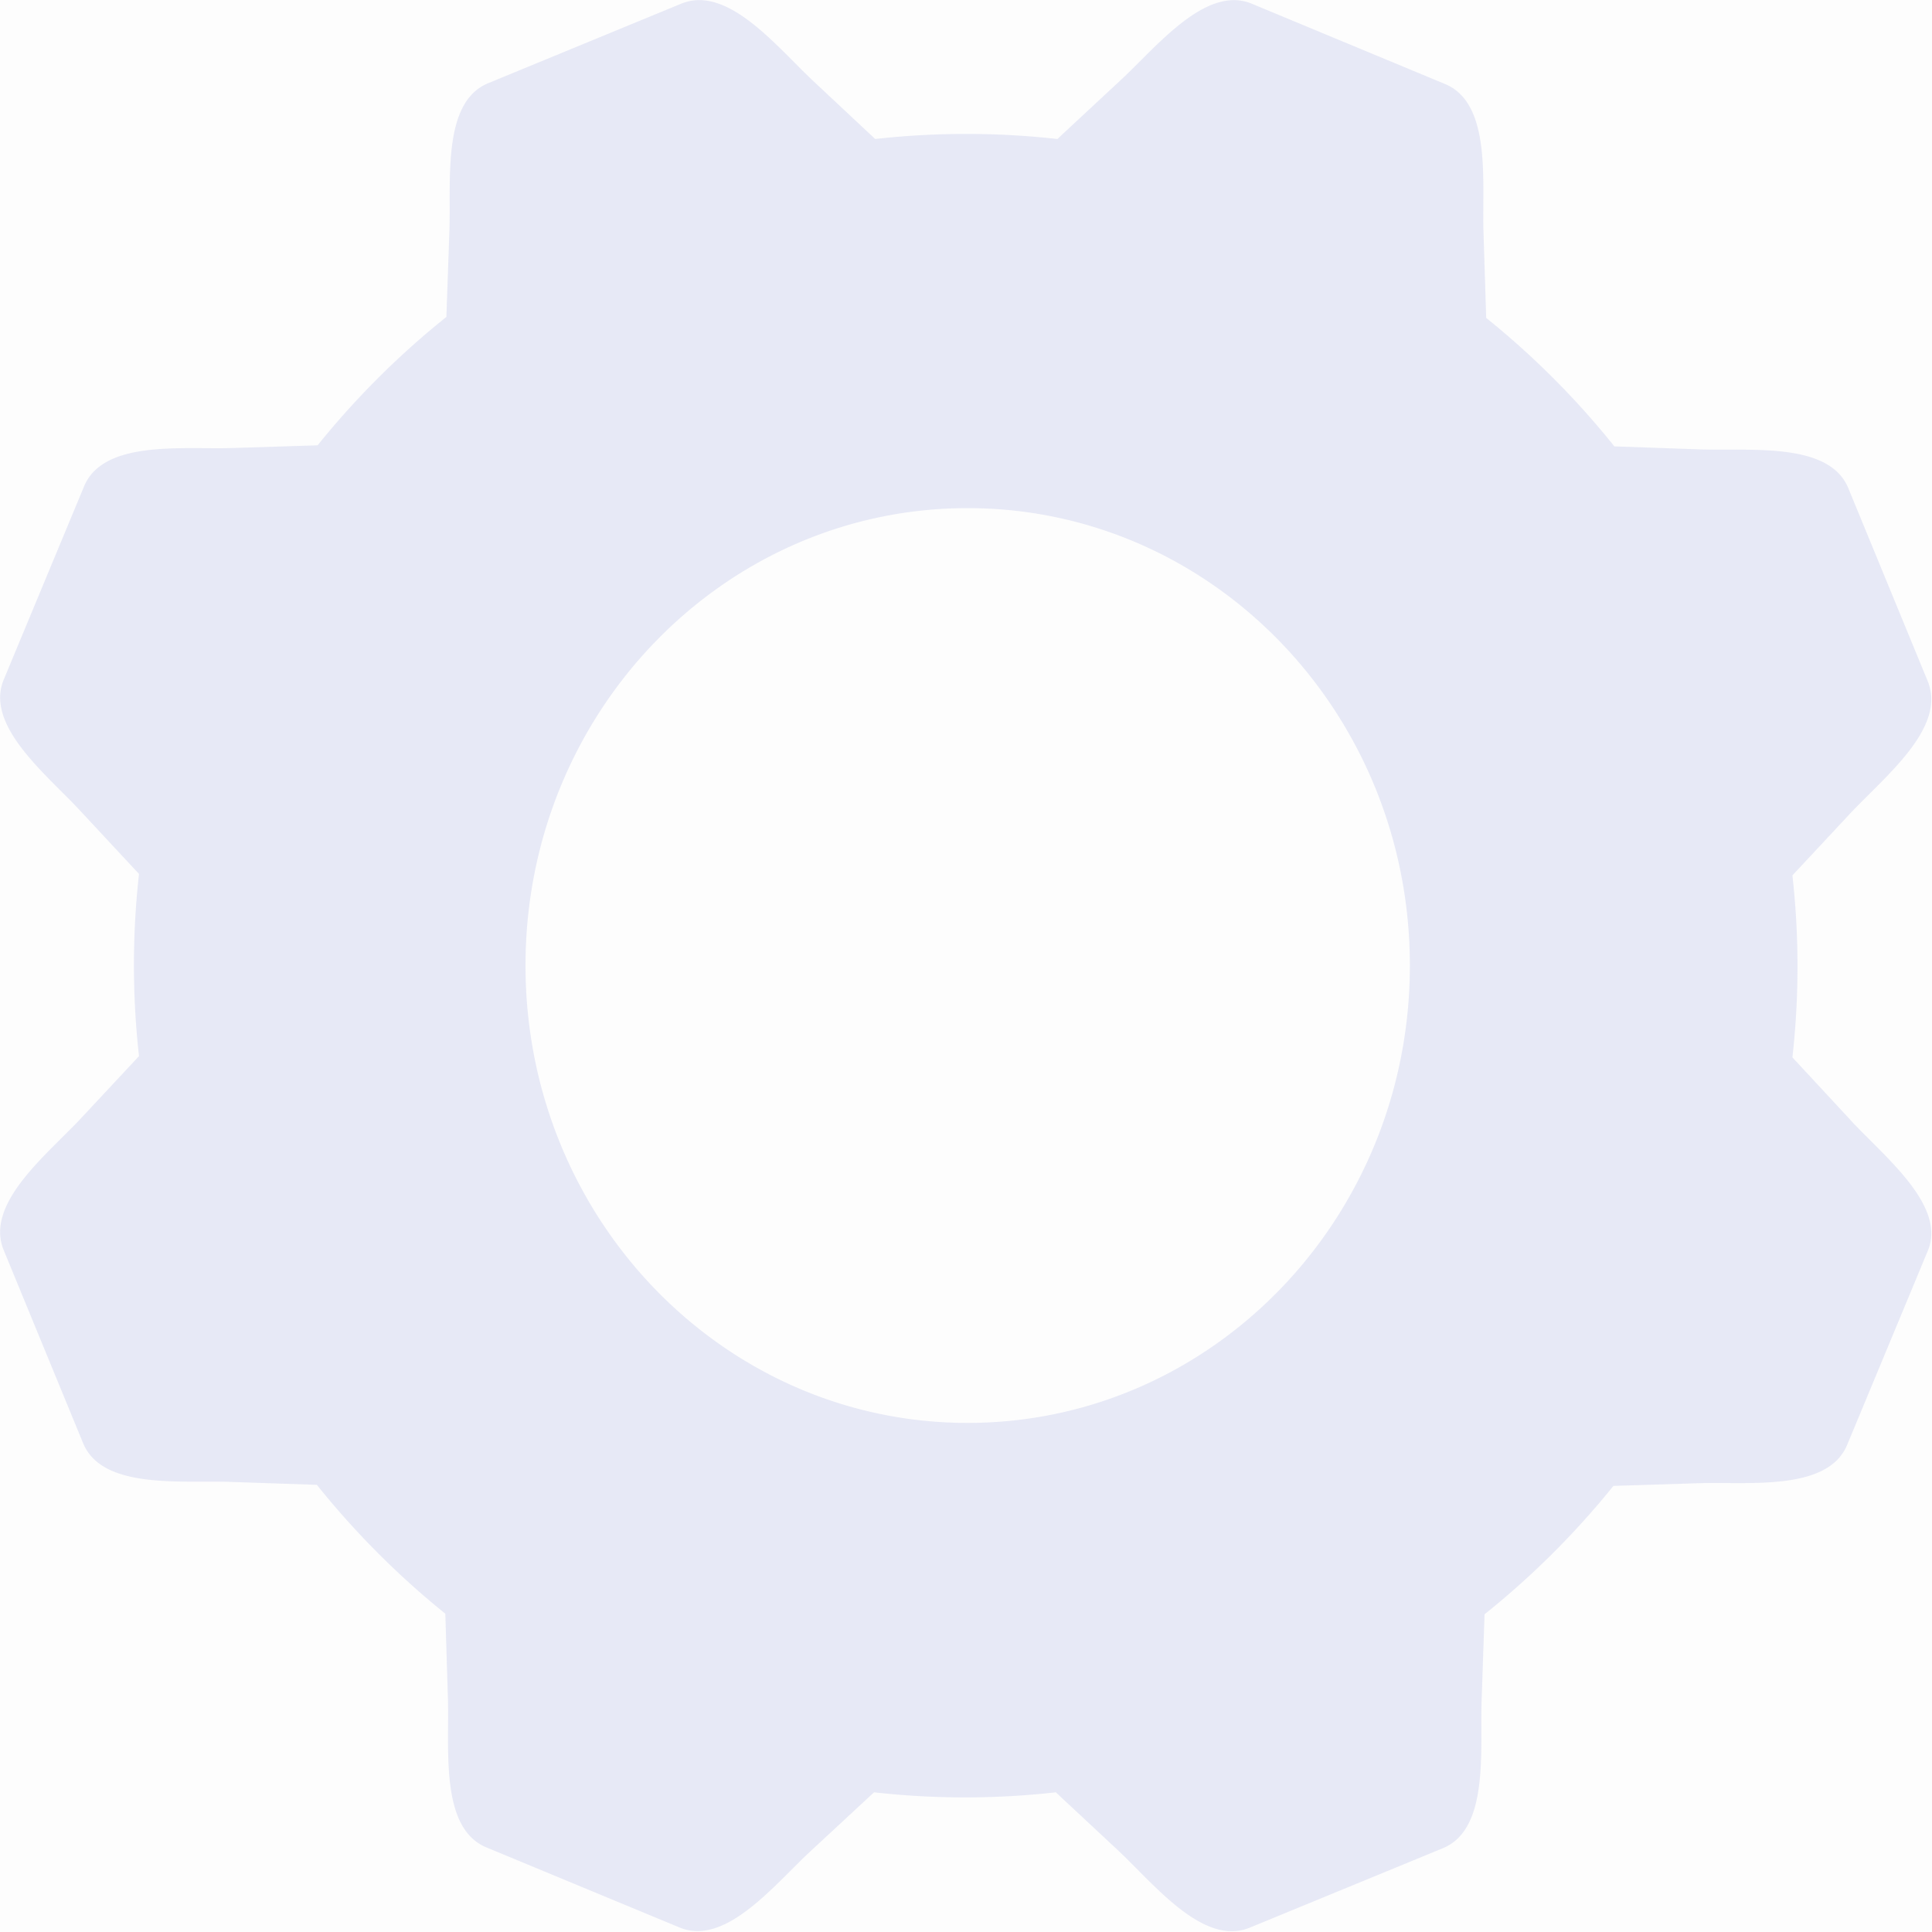 <svg width="20" height="20" viewBox="0 0 20 20" fill="none" xmlns="http://www.w3.org/2000/svg">
    <g clip-path="url(#502h3d28aa)">
        <path fill="#000" fill-opacity=".01" d="M0 0h20v20H0z"/>
        <path d="m19.155 11.593-.6-.647c.07-.626.07-1.258 0-1.884l.6-.643c.358-.382 1-.887.8-1.369l-.822-1.998c-.2-.481-1.015-.381-1.536-.4l-.885-.031a8.642 8.642 0 0 0-1.327-1.33l-.028-.886c-.016-.52.086-1.337-.4-1.536L12.96.039c-.48-.2-.989.45-1.369.8l-.645.6a8.483 8.483 0 0 0-1.886 0l-.641-.6c-.38-.356-.887-1-1.369-.8L5.052.862c-.481.2-.38 1.017-.4 1.536l-.031.883A8.643 8.643 0 0 0 3.288 4.61l-.883.028c-.52.016-1.337-.086-1.536.4l-.83 1.997c-.2.48.45.987.8 1.367l.6.645c-.07.627-.07 1.26 0 1.886l-.6.643c-.356.38-1 .885-.8 1.367l.822 1.998c.2.481 1.017.381 1.538.4l.881.03c.394.491.84.939 1.33 1.334l.027.88c.016.52-.086 1.34.4 1.54l1.997.828c.48.2.987-.45 1.367-.799l.647-.6c.626.07 1.257.07 1.882 0l.643.6c.382.358.886 1 1.367.8l1.998-.822c.481-.2.381-1.015.4-1.538l.03-.883c.491-.393.939-.839 1.334-1.329l.883-.028c.52-.016 1.339.086 1.538-.4l.83-1.997c.207-.472-.444-.98-.798-1.363zm-9.138 3.137c-2.53 0-4.577-2.12-4.577-4.735S7.488 5.26 10.017 5.26c2.53 0 4.578 2.12 4.578 4.735s-2.048 4.735-4.578 4.735z" fill="#E4E7F5" fill-opacity=".9"/>
    </g>
    <defs>
        <clipPath id="502h3d28aa">
            <path fill="#fff" d="M0 0h20v20H0z"/>
        </clipPath>
    </defs>
</svg>
